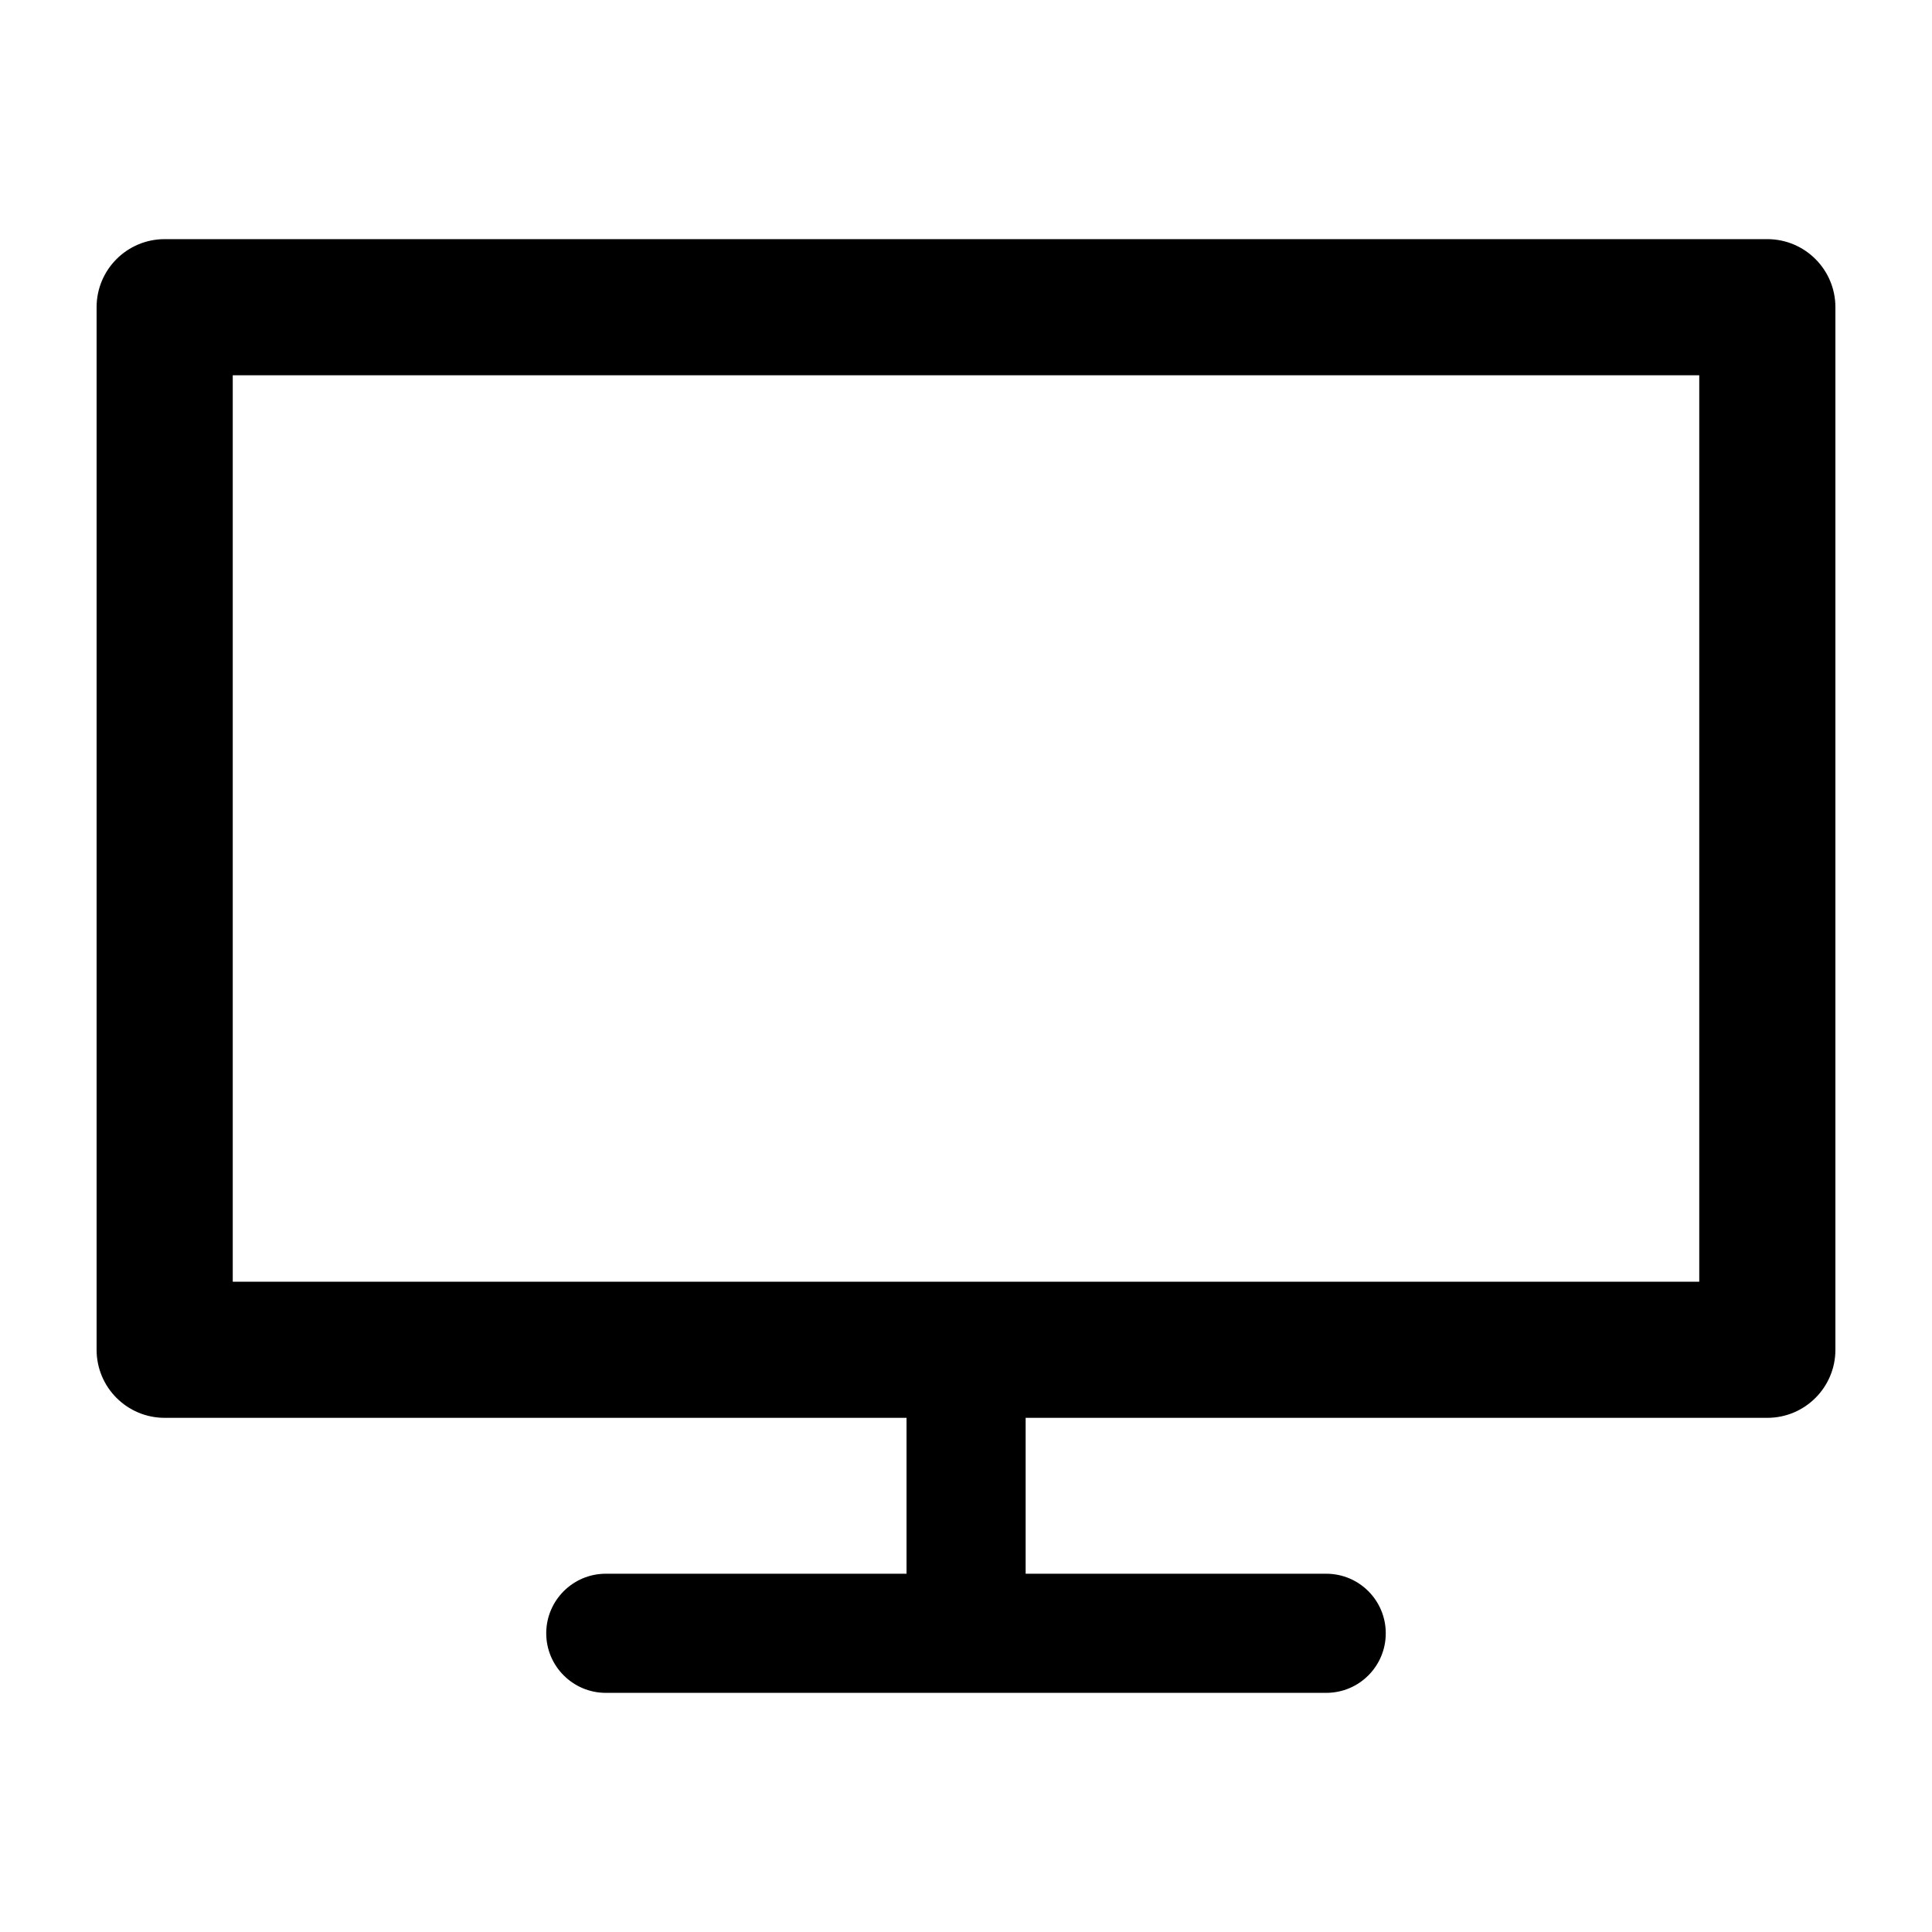 <svg xmlns="http://www.w3.org/2000/svg" xmlns:xlink="http://www.w3.org/1999/xlink" version="1.1" id="Your_Icon" x="0px" y="0px" width="100px" height="100px" viewBox="0 0 100 100" enable-background="new 0 0 100 100" xml:space="preserve">
<g>
	<path d="M91.476,12.378H8.524C6.577,12.378,5,13.955,5,15.902v53.962c0,1.947,1.577,3.523,3.524,3.523h38.398v8.069H31.356   c-1.7,0-3.083,1.383-3.083,3.083c0,1.7,1.383,3.083,3.083,3.083h37.288c1.709,0,3.083-1.383,3.083-3.083   c0-1.7-1.374-3.083-3.083-3.083H53.087v-8.069h38.389c1.947,0,3.524-1.577,3.524-3.523V15.902   C95,13.955,93.423,12.378,91.476,12.378z M87.953,66.34H12.047V19.425h75.906V66.34z"/>
</g>
</svg>